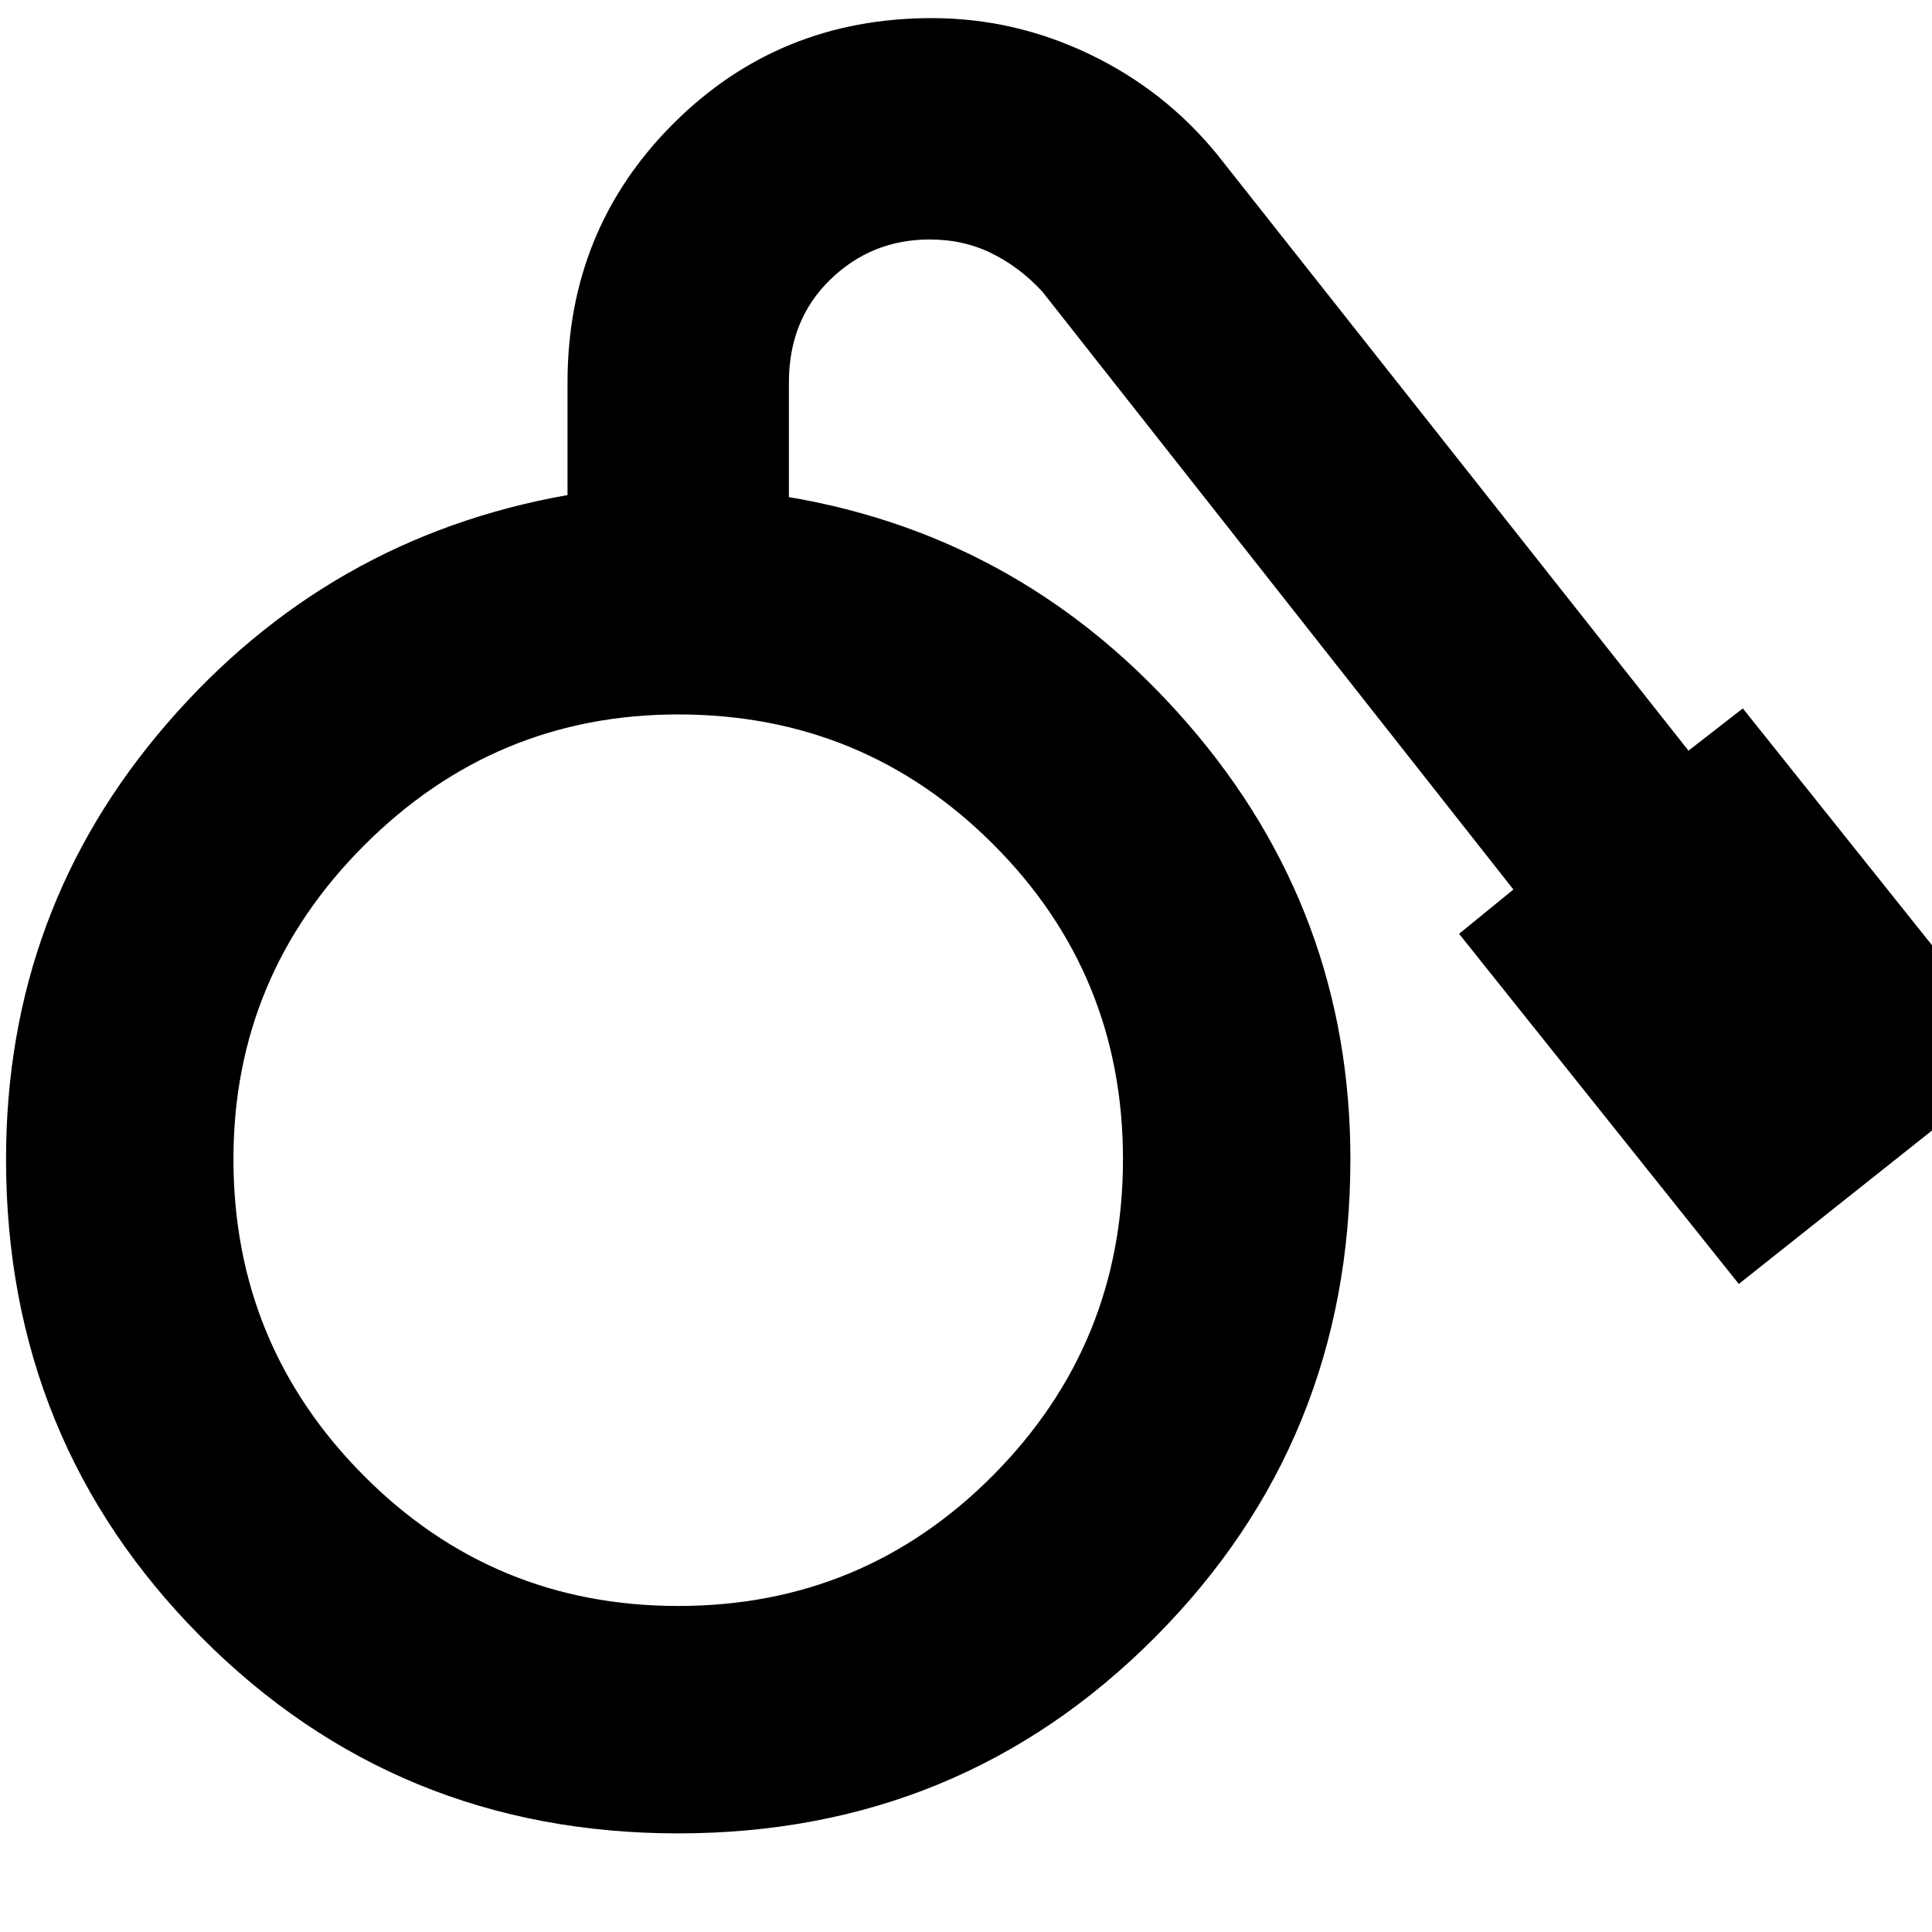 <svg xmlns="http://www.w3.org/2000/svg" height="24" width="24"><path d="M8.425 22.775q-3.5 0-5.925-2.438Q.075 17.9.075 14.4q0-3.1 2-5.412 2-2.313 4.975-2.838v-1.4q0-1.9 1.313-3.213Q9.675.225 11.575.225q1.025 0 1.963.45.937.45 1.587 1.25l5.85 7.4.675-.525 3.475 4.35-3.525 2.8-3.475-4.35.675-.55-5.85-7.425q-.275-.3-.625-.475t-.775-.175q-.725 0-1.238.5-.512.5-.512 1.275v1.425q2.95.5 4.963 2.825 2.012 2.325 2.012 5.4 0 3.5-2.425 5.937-2.425 2.438-5.925 2.438Zm0-2.825q2.3 0 3.913-1.625Q13.95 16.7 13.95 14.4t-1.612-3.912q-1.613-1.613-3.913-1.613-2.275 0-3.9 1.625T2.9 14.4q0 2.3 1.613 3.925 1.612 1.625 3.912 1.625Z"/></svg>